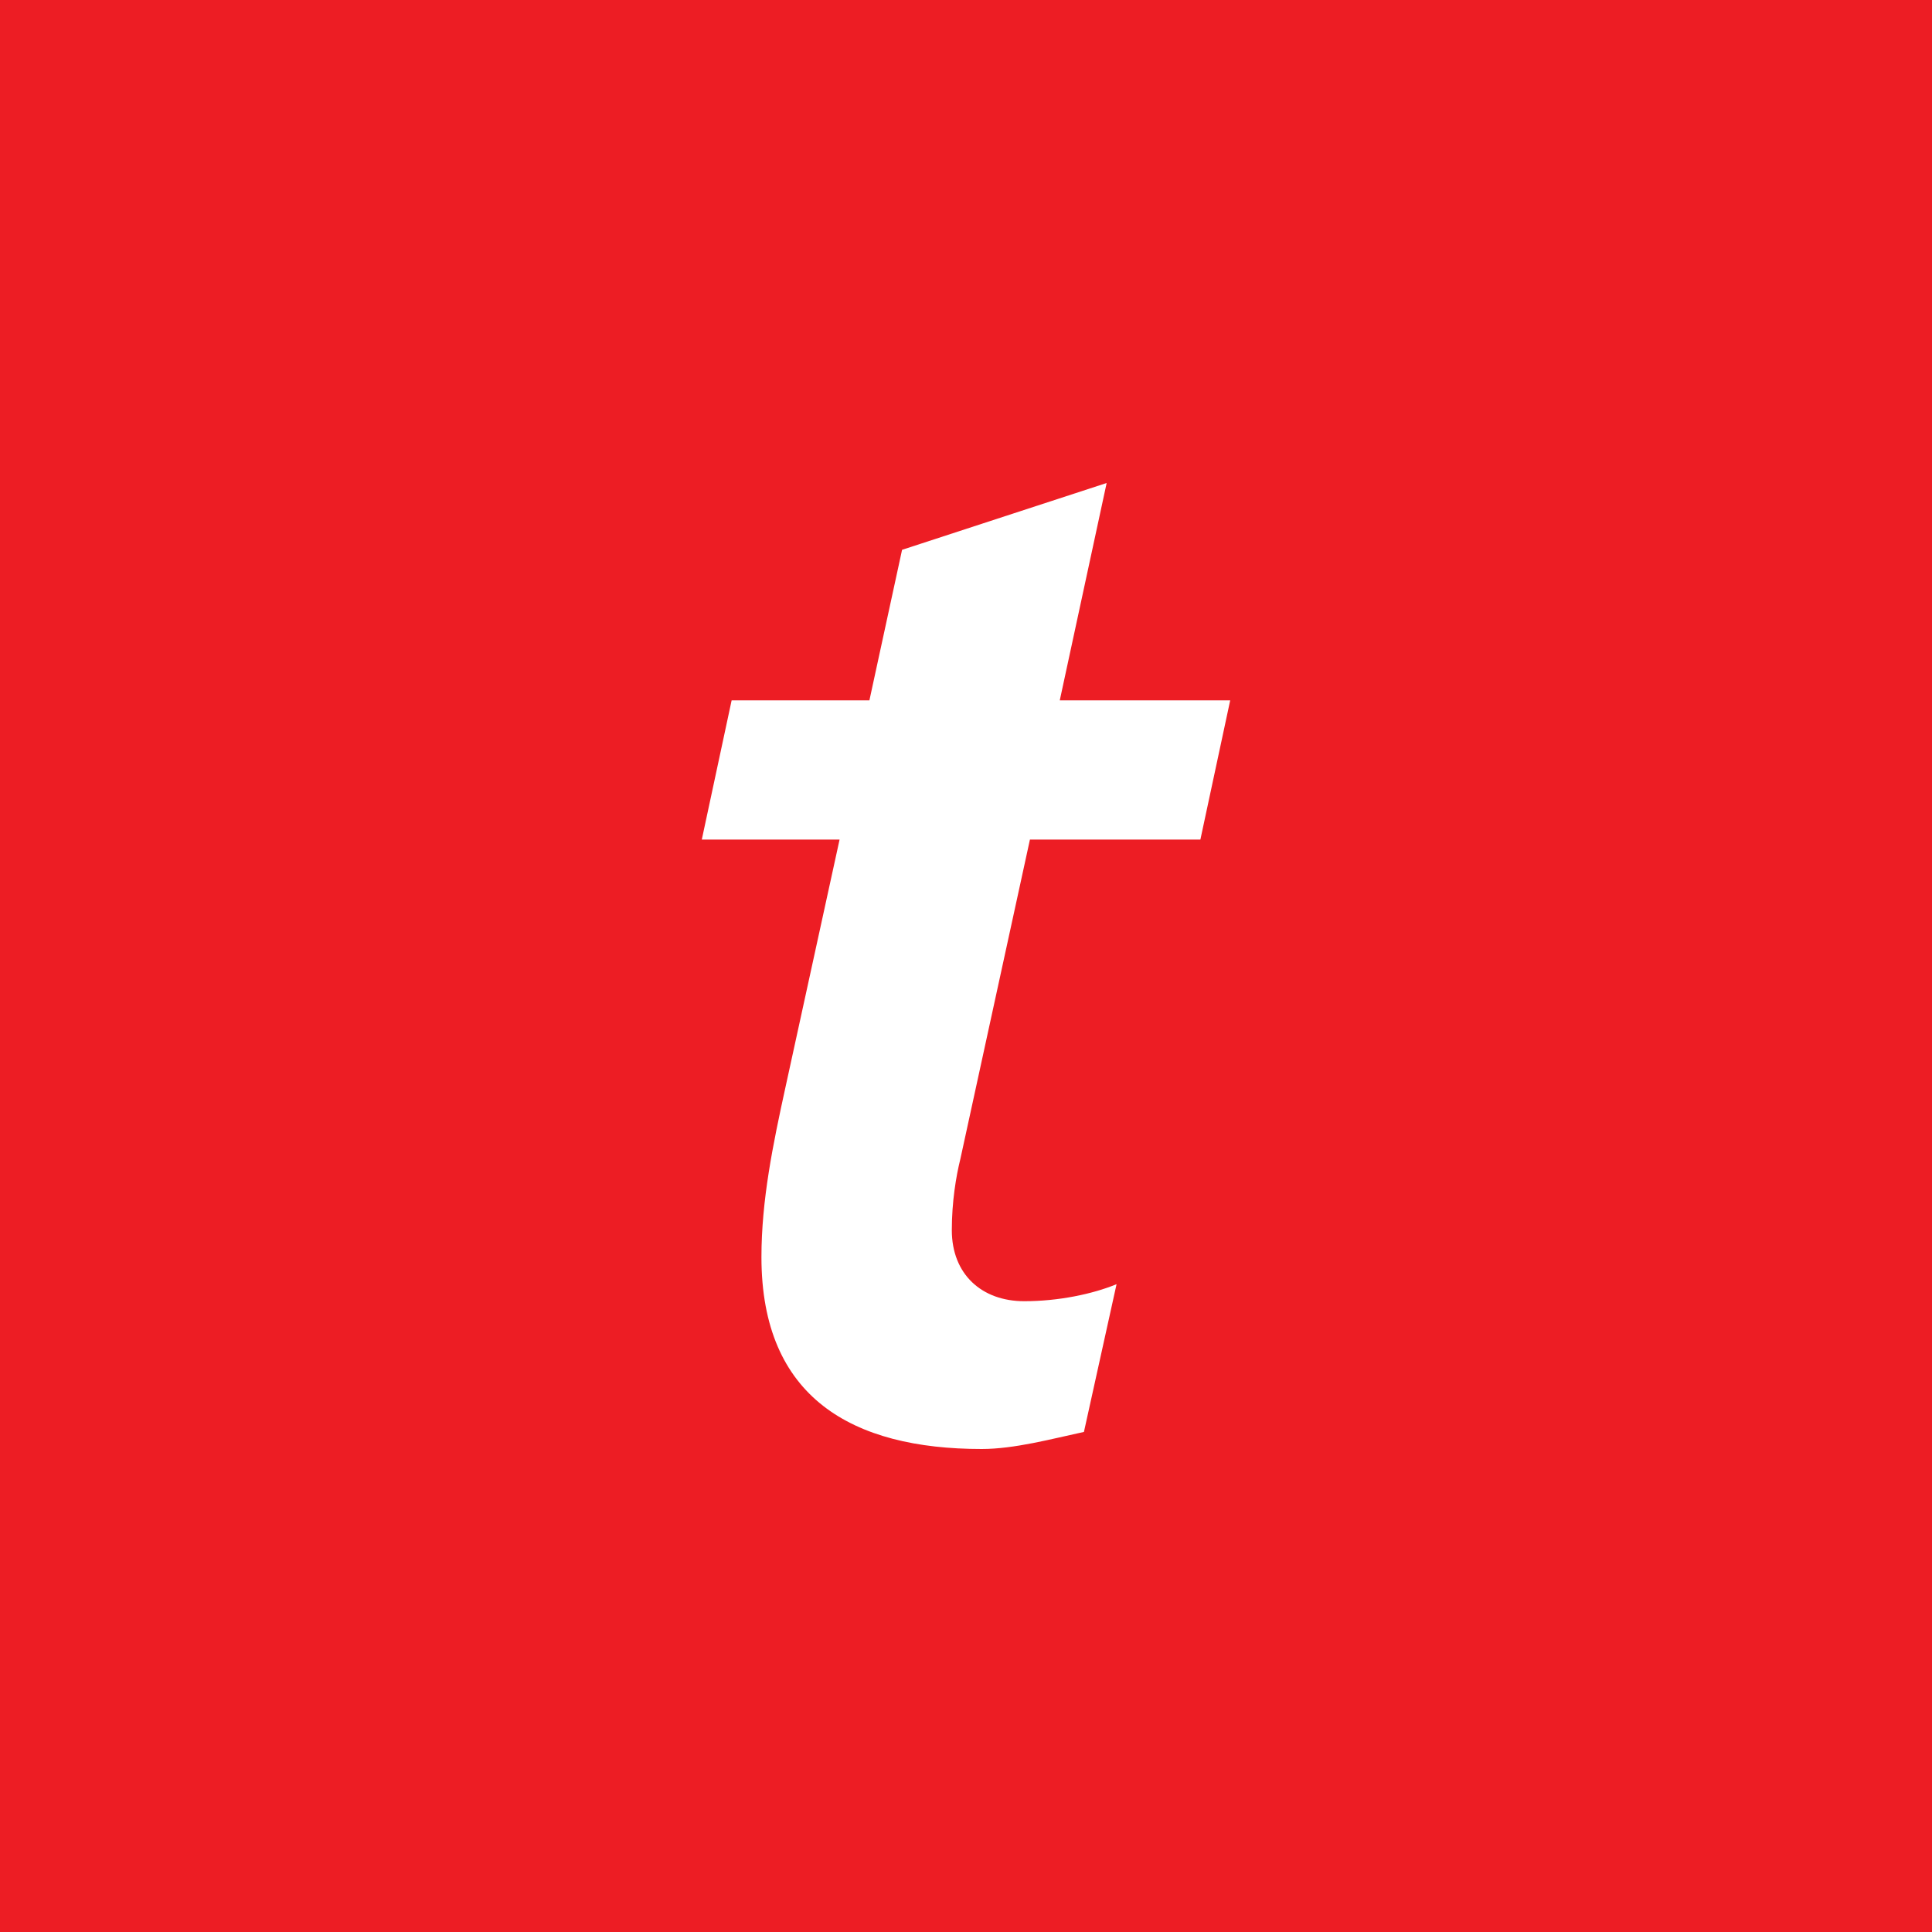 <?xml version="1.0" encoding="UTF-8" standalone="no"?><!-- Generator: Gravit.io --><svg xmlns="http://www.w3.org/2000/svg" xmlns:xlink="http://www.w3.org/1999/xlink" style="isolation:isolate" viewBox="0 0 512 512" width="512pt" height="512pt"><rect x="0" y="0" width="512" height="512" fill="#333333" stroke="none"/><defs><clipPath id="_clipPath_FrHey4ruOYdTPKBT8jaxPylltlhy0rnG"><rect width="512" height="512"/></clipPath></defs><g clip-path="url(#_clipPath_FrHey4ruOYdTPKBT8jaxPylltlhy0rnG)"><rect x="0" y="0" width="512" height="512" transform="matrix(1,0,0,1,0,0)" fill="rgb(237,29,36)"/><path d=" M 193.891 185.598 L 230.403 185.598 L 239.058 145.709 L 293.276 128 L 280.851 185.598 L 326.015 185.598 L 318.115 222.493 L 272.942 222.493 L 254.493 307.201 C 253.367 311.723 252.242 318.486 252.242 326.006 C 252.242 337.672 260.148 344.832 271.427 344.832 C 280.481 344.832 289.506 342.956 295.9 340.323 L 287.254 379.475 C 278.594 381.346 268.816 384 260.148 384 C 225.894 384 201.79 370.434 201.79 333.146 C 201.79 318.104 204.804 303.428 208.184 288.009 L 222.497 222.493 L 185.985 222.493 L 193.891 185.598" fill="rgb(255,255,255)"/></g></svg>